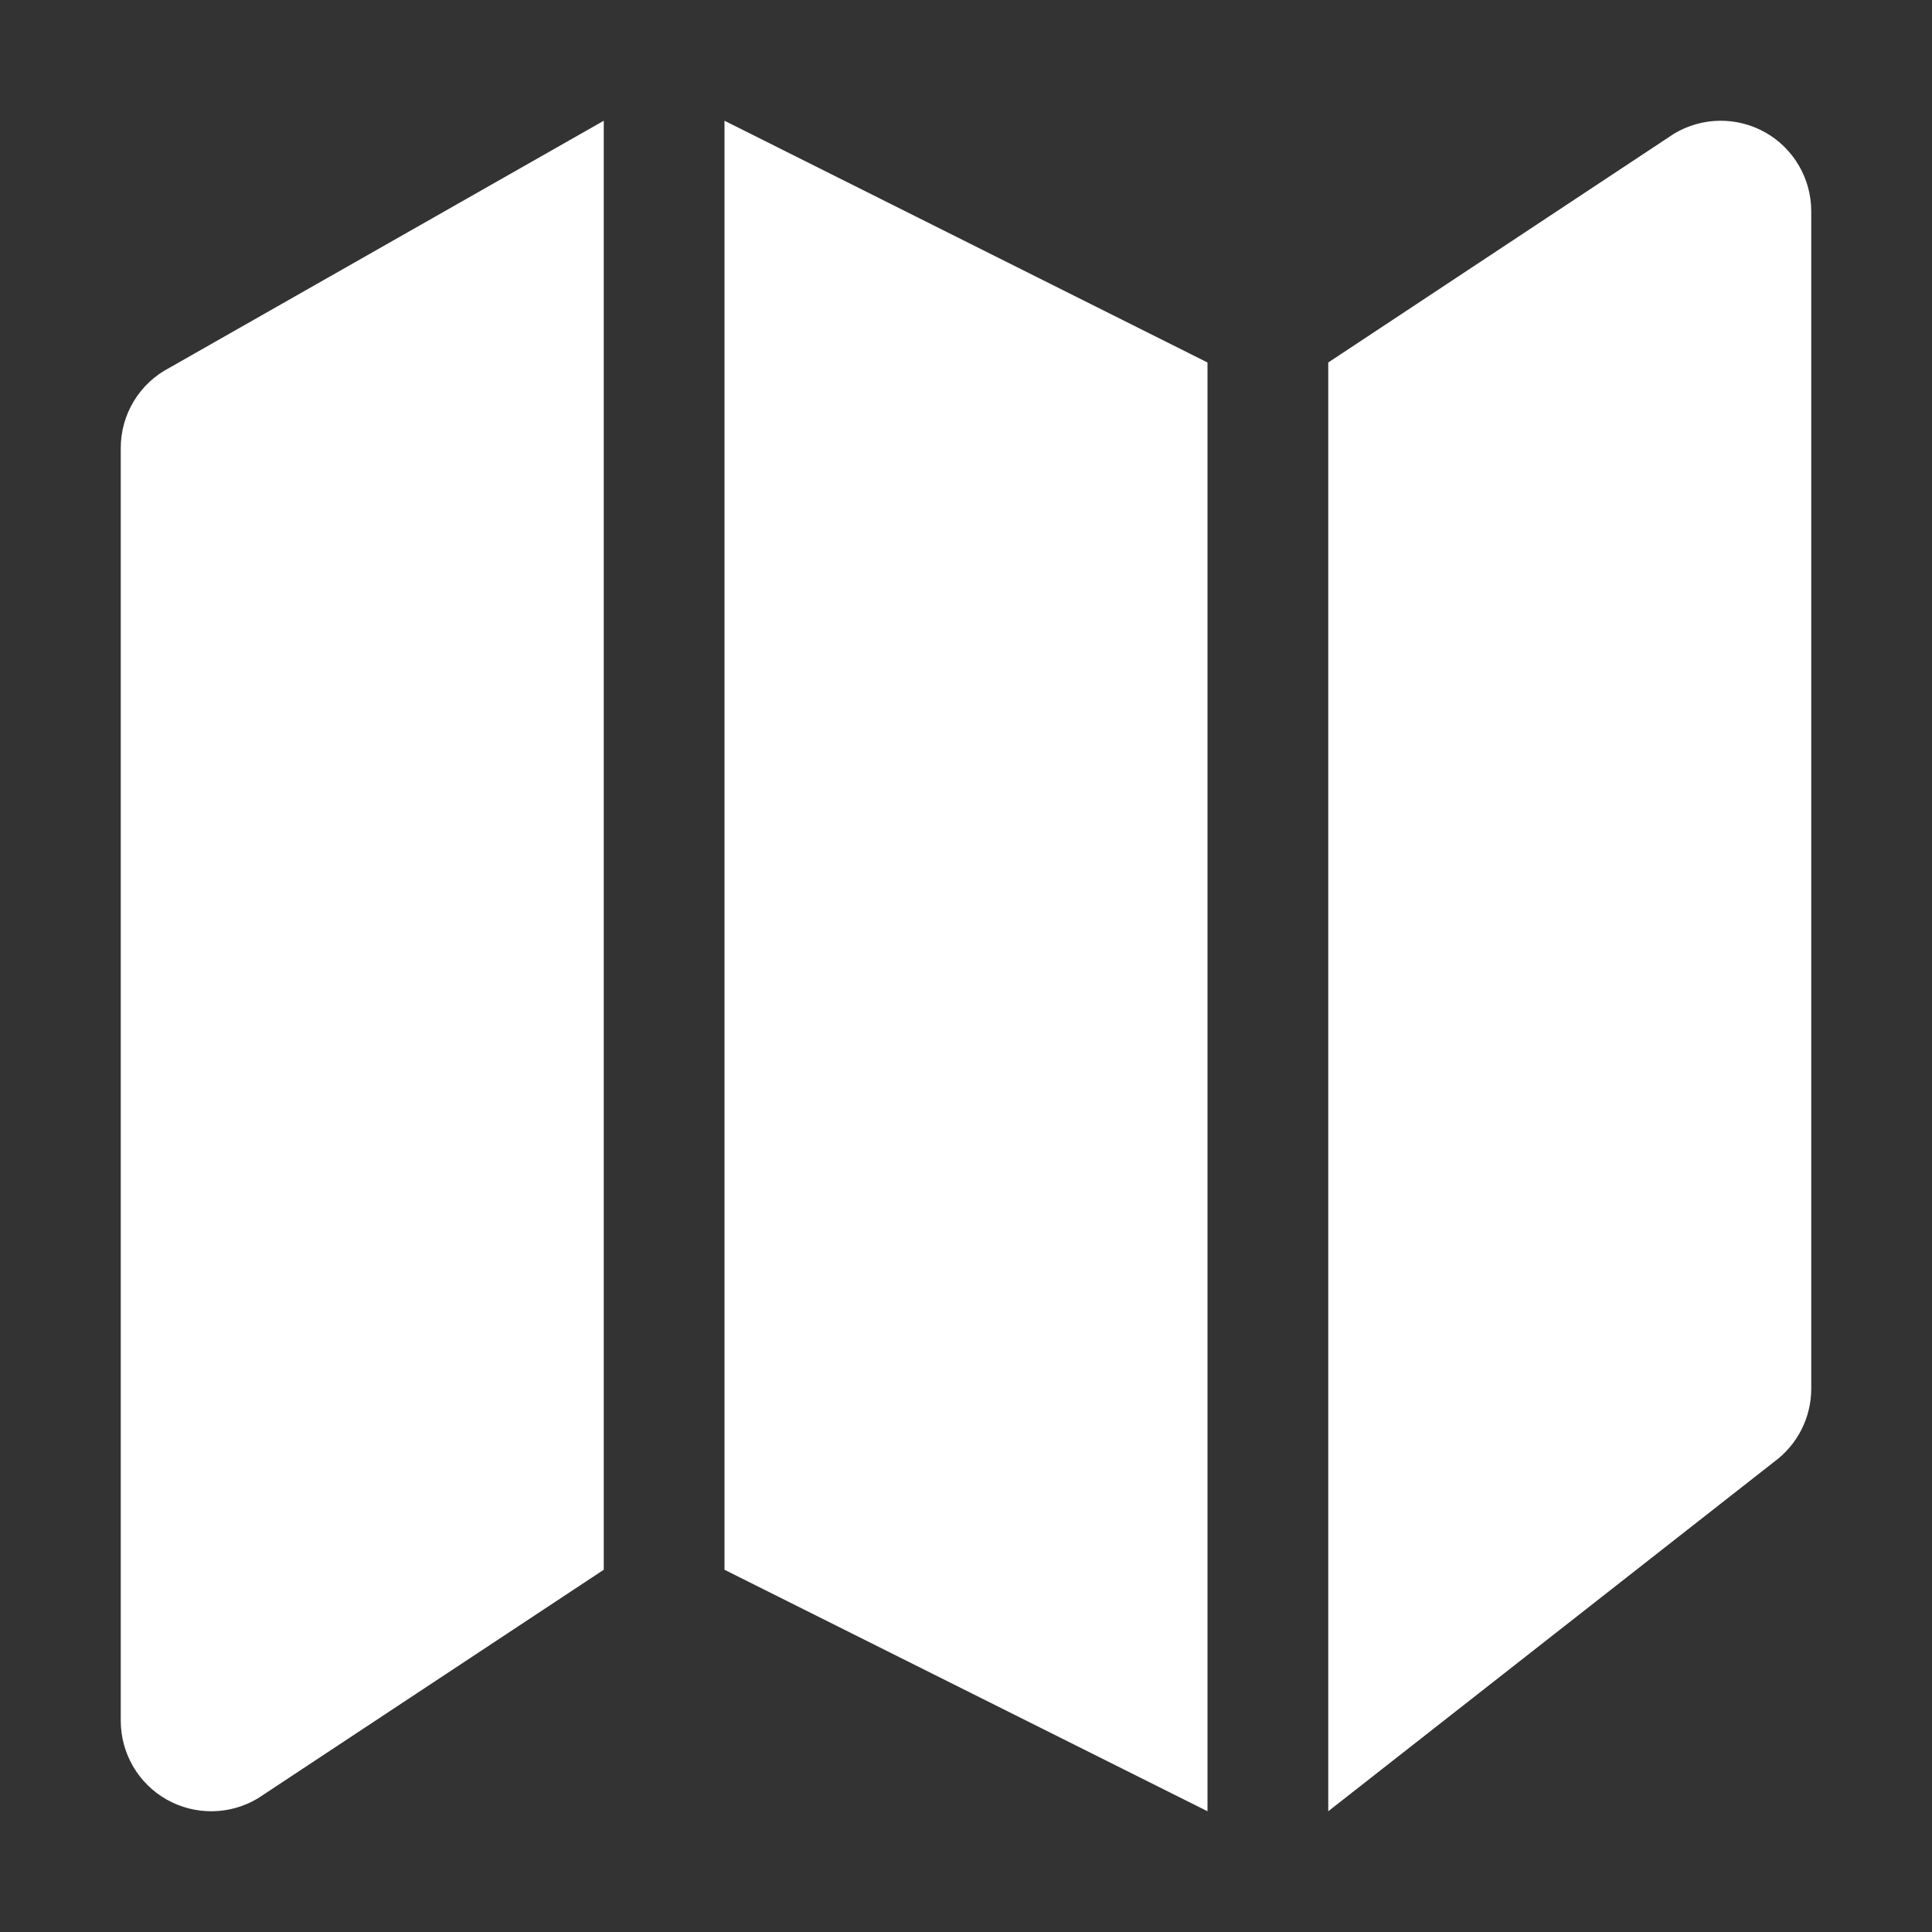 <svg xmlns="http://www.w3.org/2000/svg" width="16" height="16" viewBox="0 0 16 16" fill="#FFFFFF"><rect x="0" y="0" width="16" height="16" fill="#333333" stroke="none"/><path d="M6 1V13L10 15V3.002L6 1Z"/><path d="M5 13L5 1L1.403 3.046C1.155 3.175 1 3.431 1 3.71V14.25C1 14.52 1.145 14.77 1.38 14.903C1.616 15.036 1.904 15.032 2.136 14.893L5 13Z"/><path d="M14.694 12.105L11 15V3.002L13.864 1.107C14.096 0.968 14.384 0.964 14.62 1.097C14.855 1.23 15 1.48 15 1.75V11.5C15 11.739 14.886 11.964 14.694 12.105Z"/></svg>